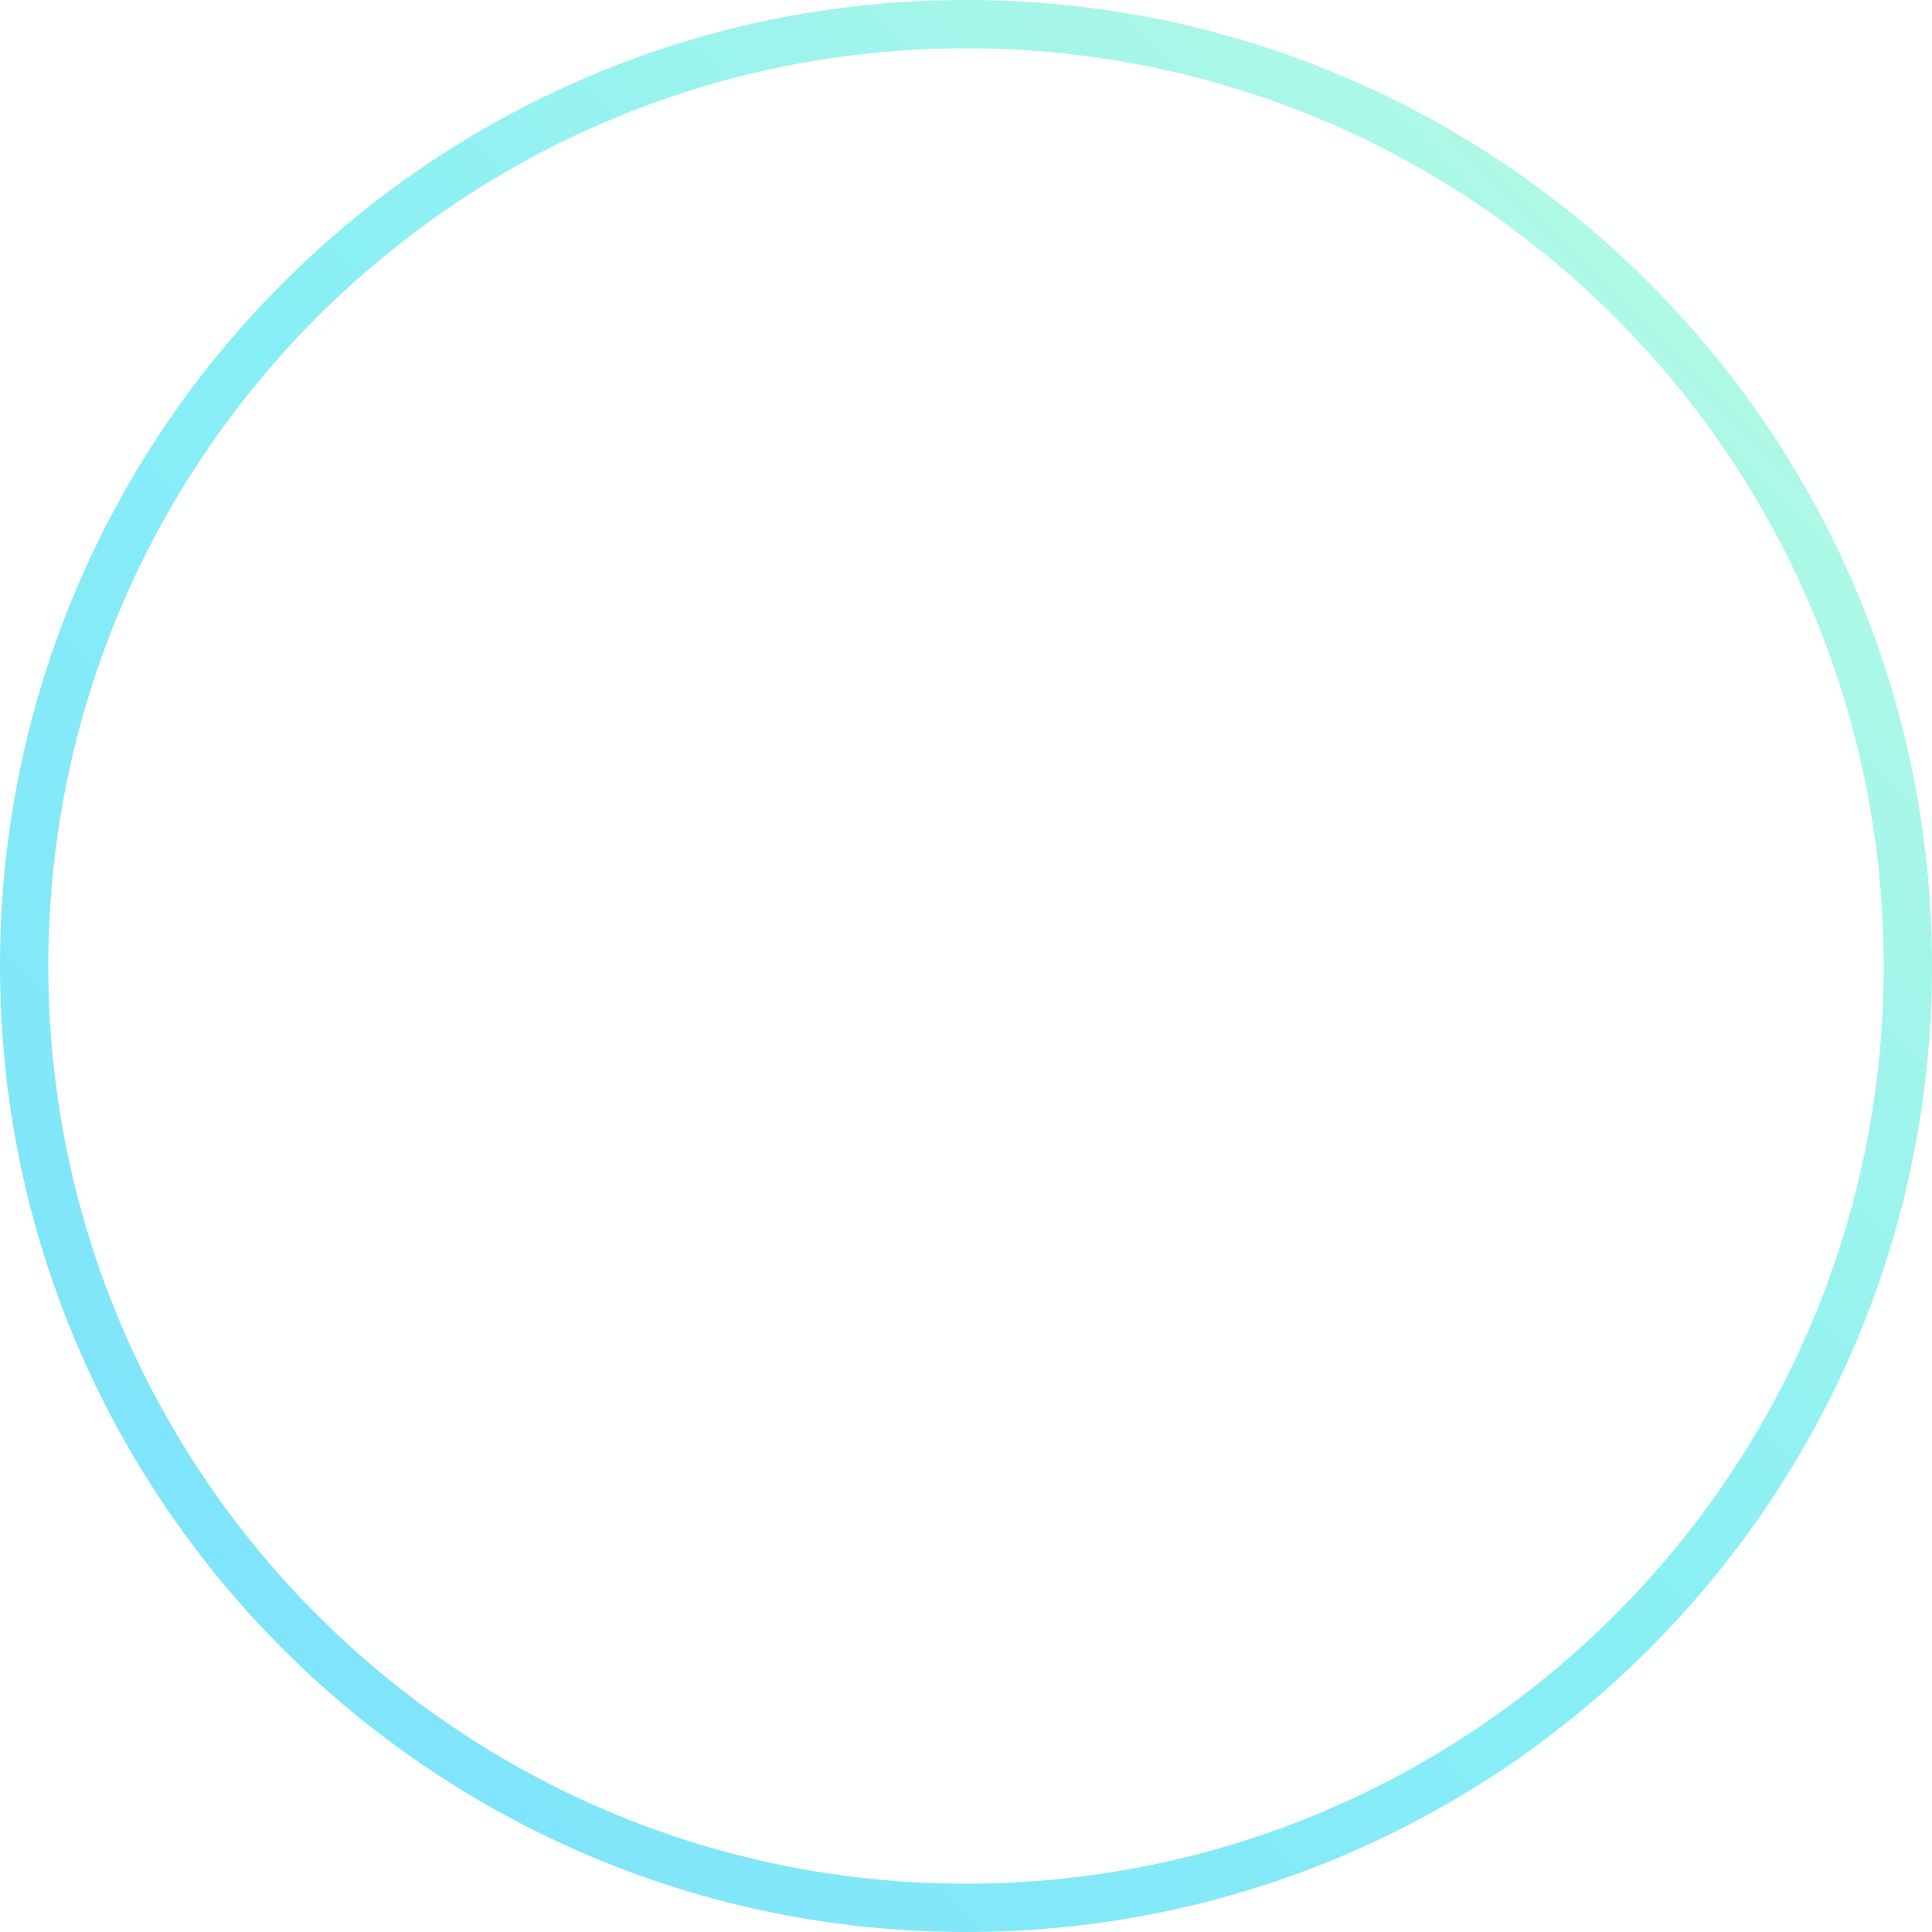 <?xml version="1.0" encoding="UTF-8"?>
<svg width="85px" height="85px" viewBox="0 0 85 85" version="1.1" xmlns="http://www.w3.org/2000/svg" xmlns:xlink="http://www.w3.org/1999/xlink">
    <!-- Generator: Sketch 46.2 (44496) - http://www.bohemiancoding.com/sketch -->
    <title>Combined Shape Copy 4</title>
    <desc>Created with Sketch.</desc>
    <defs>
        <linearGradient x1="95.783%" y1="4.217%" x2="1.531%" y2="98.469%" id="linearGradient-1">
            <stop stop-color="#9EFBD3" offset="0%"></stop>
            <stop stop-color="#57E9F2" offset="47.873%"></stop>
            <stop stop-color="#45D4FB" offset="100%"></stop>
        </linearGradient>
    </defs>
    <g id="Page-1" stroke="none" stroke-width="1" fill="none" fill-rule="evenodd" fill-opacity="0.7">
        <g id="Medtech-2" transform="translate(-678, -1988)" fill="url(#linearGradient-1)">
            <g id="Group-35" transform="translate(678, 1988)">
                <path d="M42.5,85 C19.028,85 0,65.972 0,42.5 C0,19.028 19.028,0 42.5,0 C65.972,0 85,19.028 85,42.5 C85,65.972 65.972,85 42.5,85 Z M42.5,82.875 C64.798,82.875 82.875,64.798 82.875,42.5 C82.875,20.202 64.798,2.125 42.5,2.125 C20.202,2.125 2.125,20.202 2.125,42.5 C2.125,64.798 20.202,82.875 42.5,82.875 Z" id="Combined-Shape-Copy-4"></path>
            </g>
        </g>
    </g>
</svg>